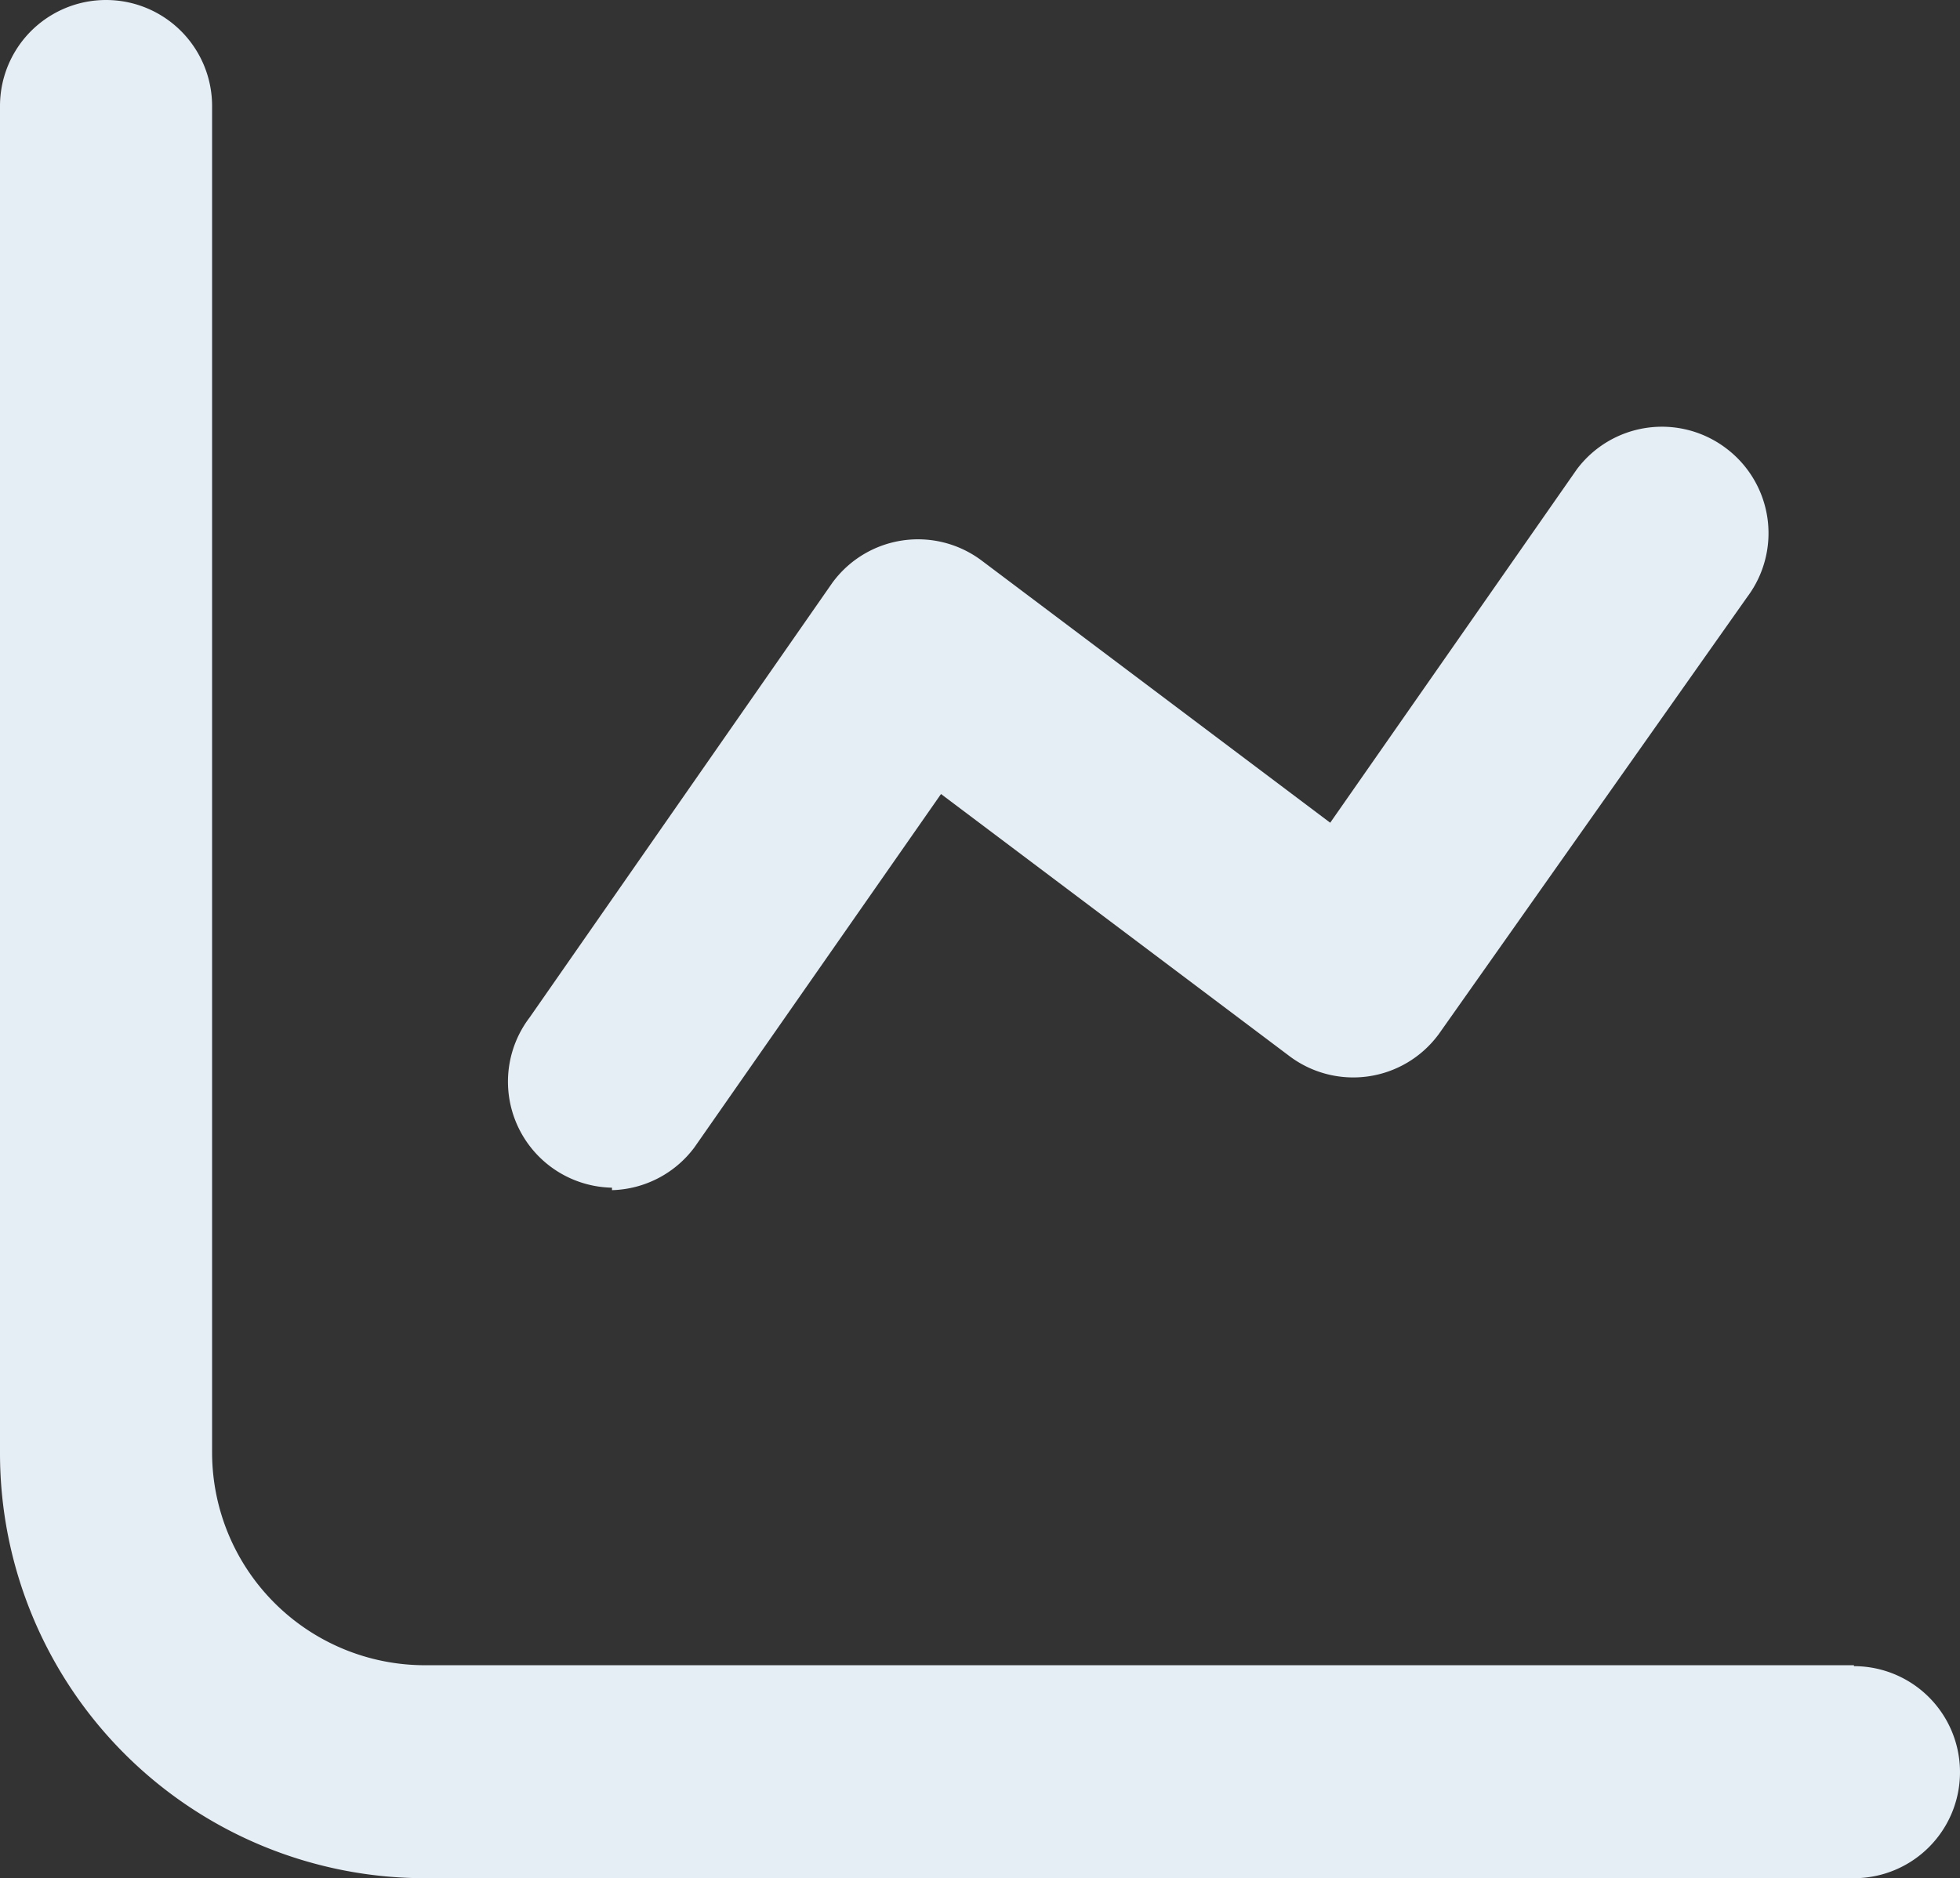 <svg xmlns="http://www.w3.org/2000/svg" width="35.69" height="34.208" viewBox="0 0 35.69 34.208">
  <rect x="0" y="0" width="35.69" height="34.208" fill="#333333" stroke="none"/>
  <g id="line-chart" transform="translate(0 -10.631)">
    <g id="Group_6" data-name="Group 6" transform="translate(0 10.631)">
      <g id="Group_5" data-name="Group 5" transform="translate(0 0)">
        <path id="Path_7" data-name="Path 7" d="M33.759,40.976v-.015H7.74A3.877,3.877,0,0,1,3.862,37.1V12.562a1.931,1.931,0,1,0-3.862,0V37.1a7.74,7.74,0,0,0,7.74,7.74H33.759a1.931,1.931,0,1,0,0-3.862Z" transform="translate(0 -10.631)" fill="#e6eef5"/>
      </g>
    </g>
    <g id="Group_8" data-name="Group 8" transform="translate(9.248 18.403)">
      <g id="Group_7" data-name="Group 7" transform="translate(0 0)">
        <path id="Path_8" data-name="Path 8" d="M154.842,122.52a1.935,1.935,0,0,0-2.71.389l-4.491,6.437-6.348-4.776a1.931,1.931,0,0,0-2.7.382.026.026,0,0,1-.006.007l-5.524,7.934a1.931,1.931,0,0,0,1.5,3.1v.045a1.935,1.935,0,0,0,1.5-.778l4.491-6.437,6.348,4.776a1.931,1.931,0,0,0,2.7-.382.025.025,0,0,1,.006-.007l5.629-7.979A1.935,1.935,0,0,0,154.842,122.52Z" transform="translate(-132.667 -122.133)" fill="#e6eef5"/>
      </g>
    </g>
  </g>
</svg>

